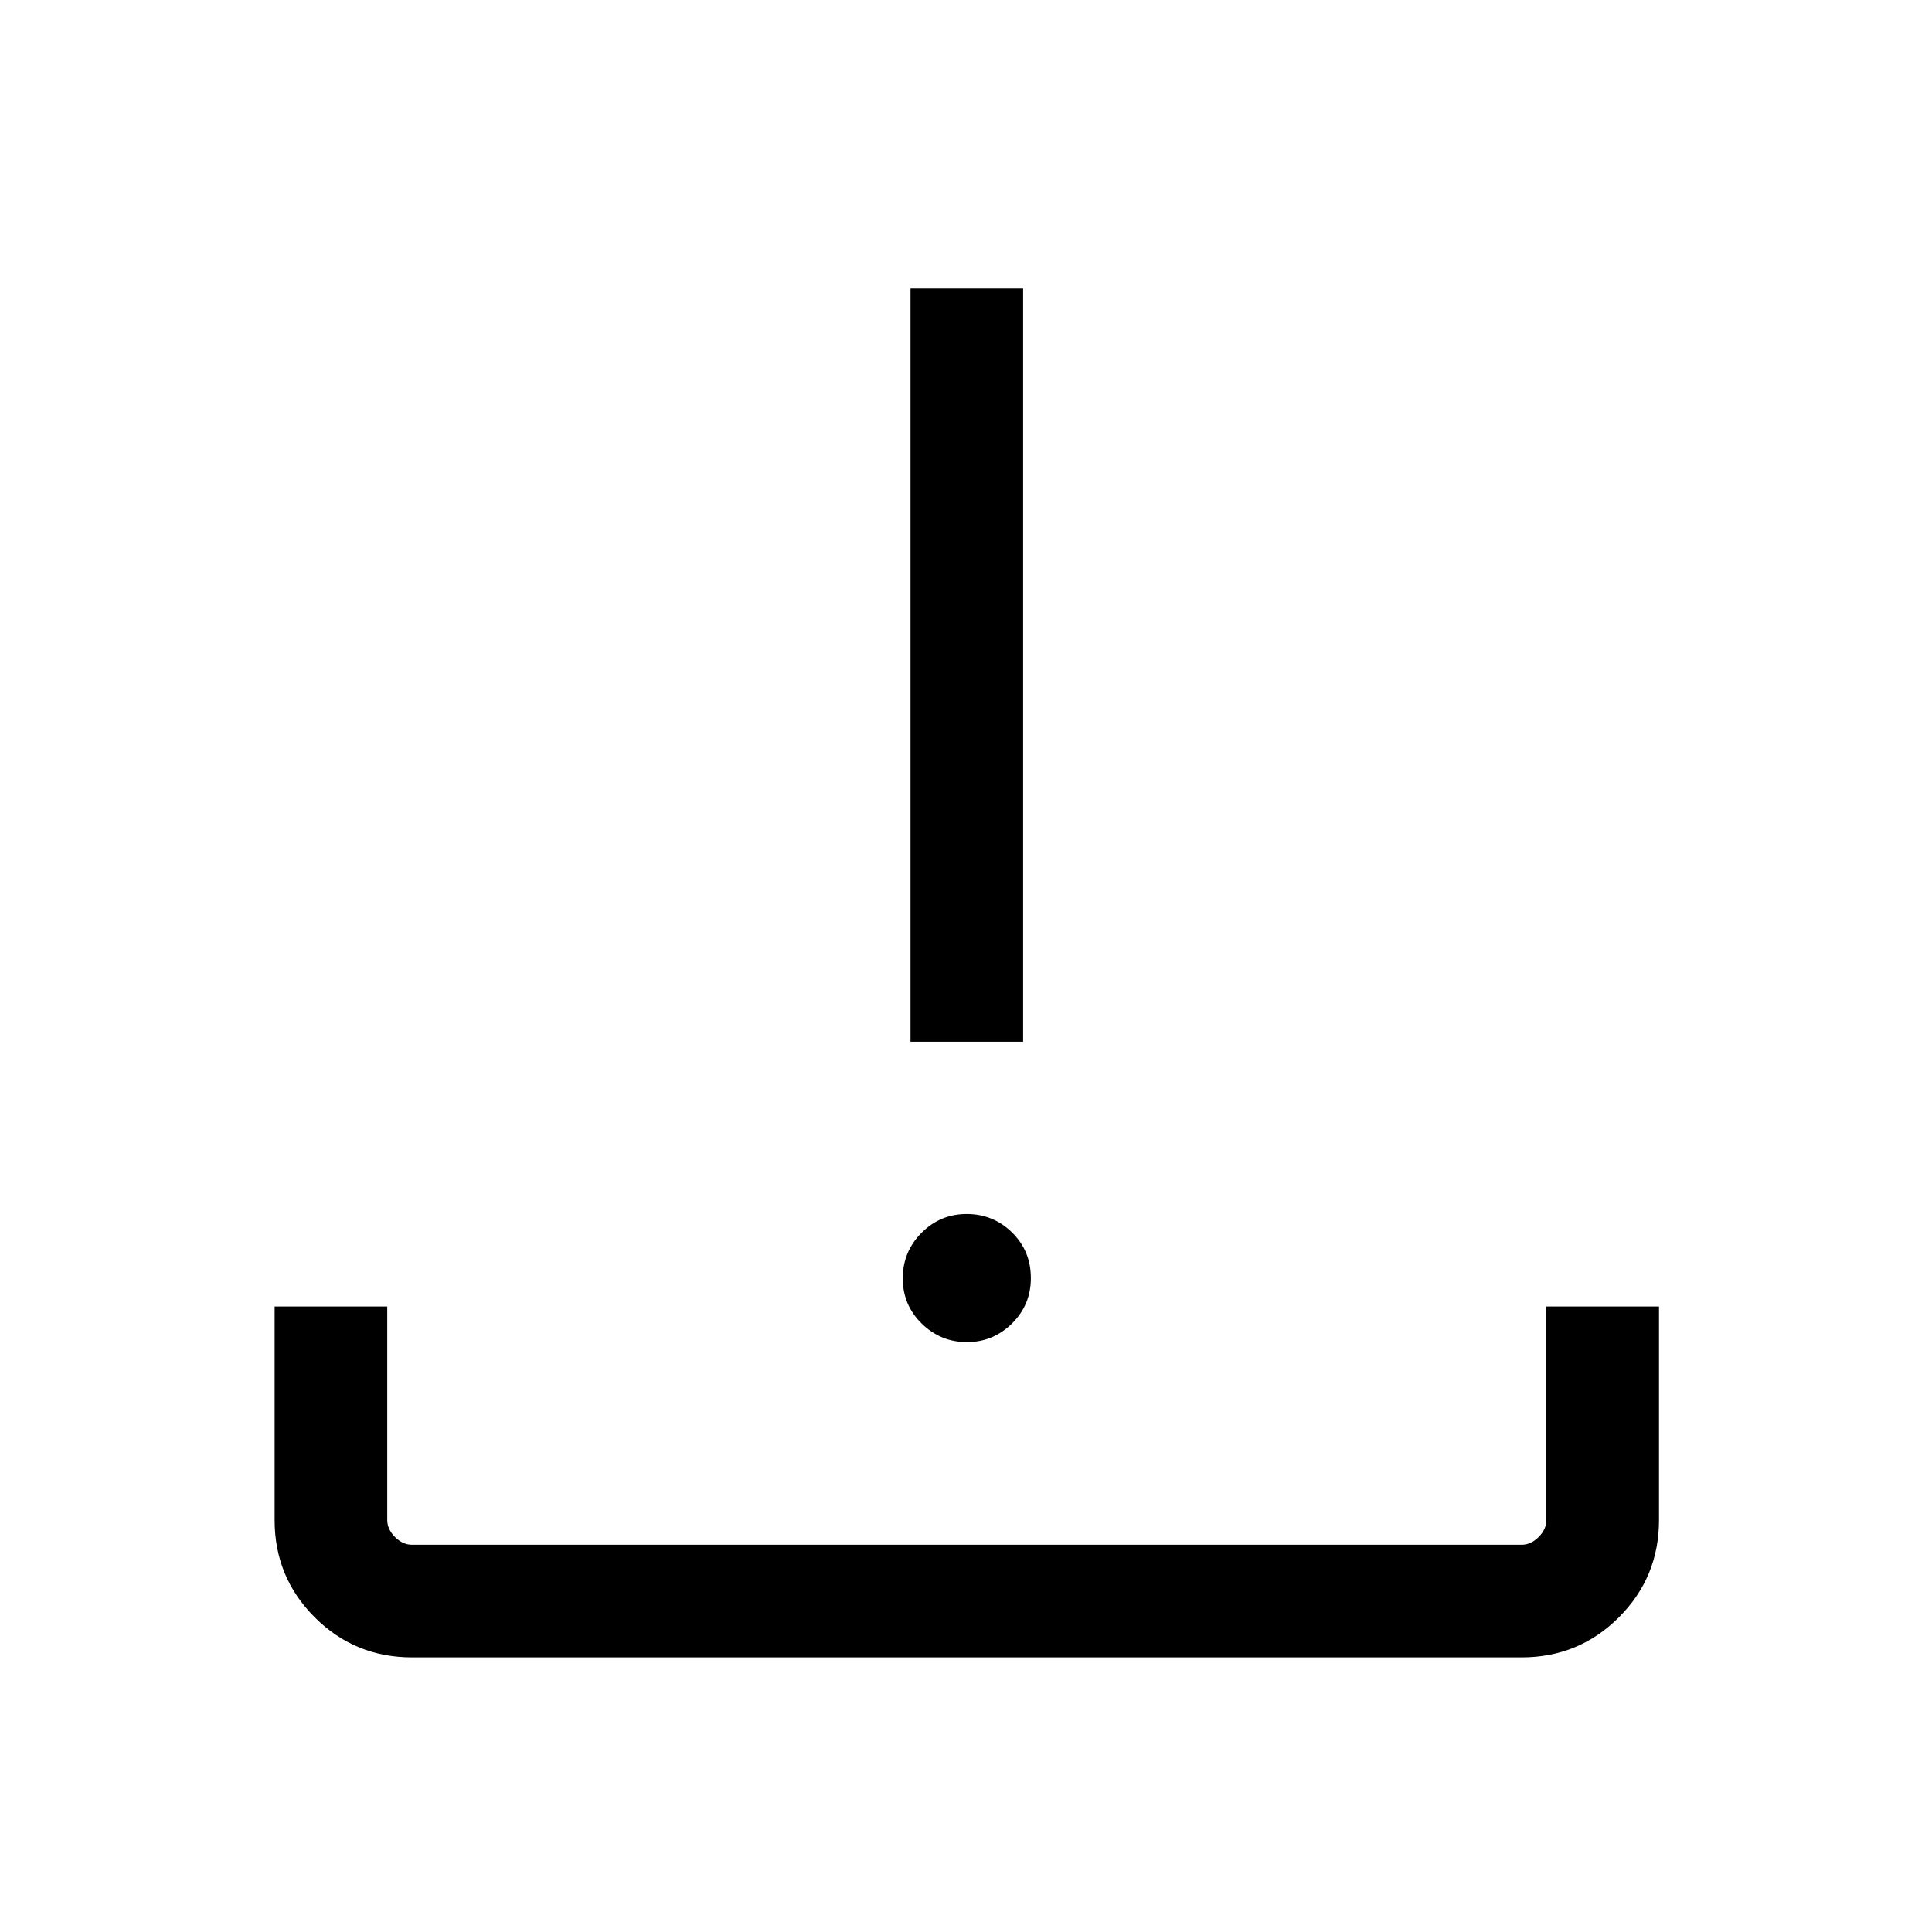 <svg xmlns="http://www.w3.org/2000/svg" height="24" viewBox="0 -960 960 960" width="24"><path d="M204.731-136.462q-28.437 0-48.353-19.916t-19.916-48.285v-106.144h55.96v106.076q0 4.616 3.847 8.462 3.846 3.847 8.462 3.847h551.346q4.616 0 8.462-3.847 3.846-3.846 3.846-8.462v-106.076h55.961v106.144q0 28.369-19.916 48.285-19.916 19.916-48.353 19.916H204.731Zm275.727-156.654q-13.066 0-22.473-9.215-9.408-9.215-9.408-22.461 0-13.246 9.312-22.611 9.311-9.366 22.461-9.366 13.15 0 22.515 9.162 9.365 9.163 9.365 22.707 0 13.246-9.353 22.515t-22.419 9.269Zm-28.034-149.268v-374.269h55.96v374.269h-55.96Z"/></svg>